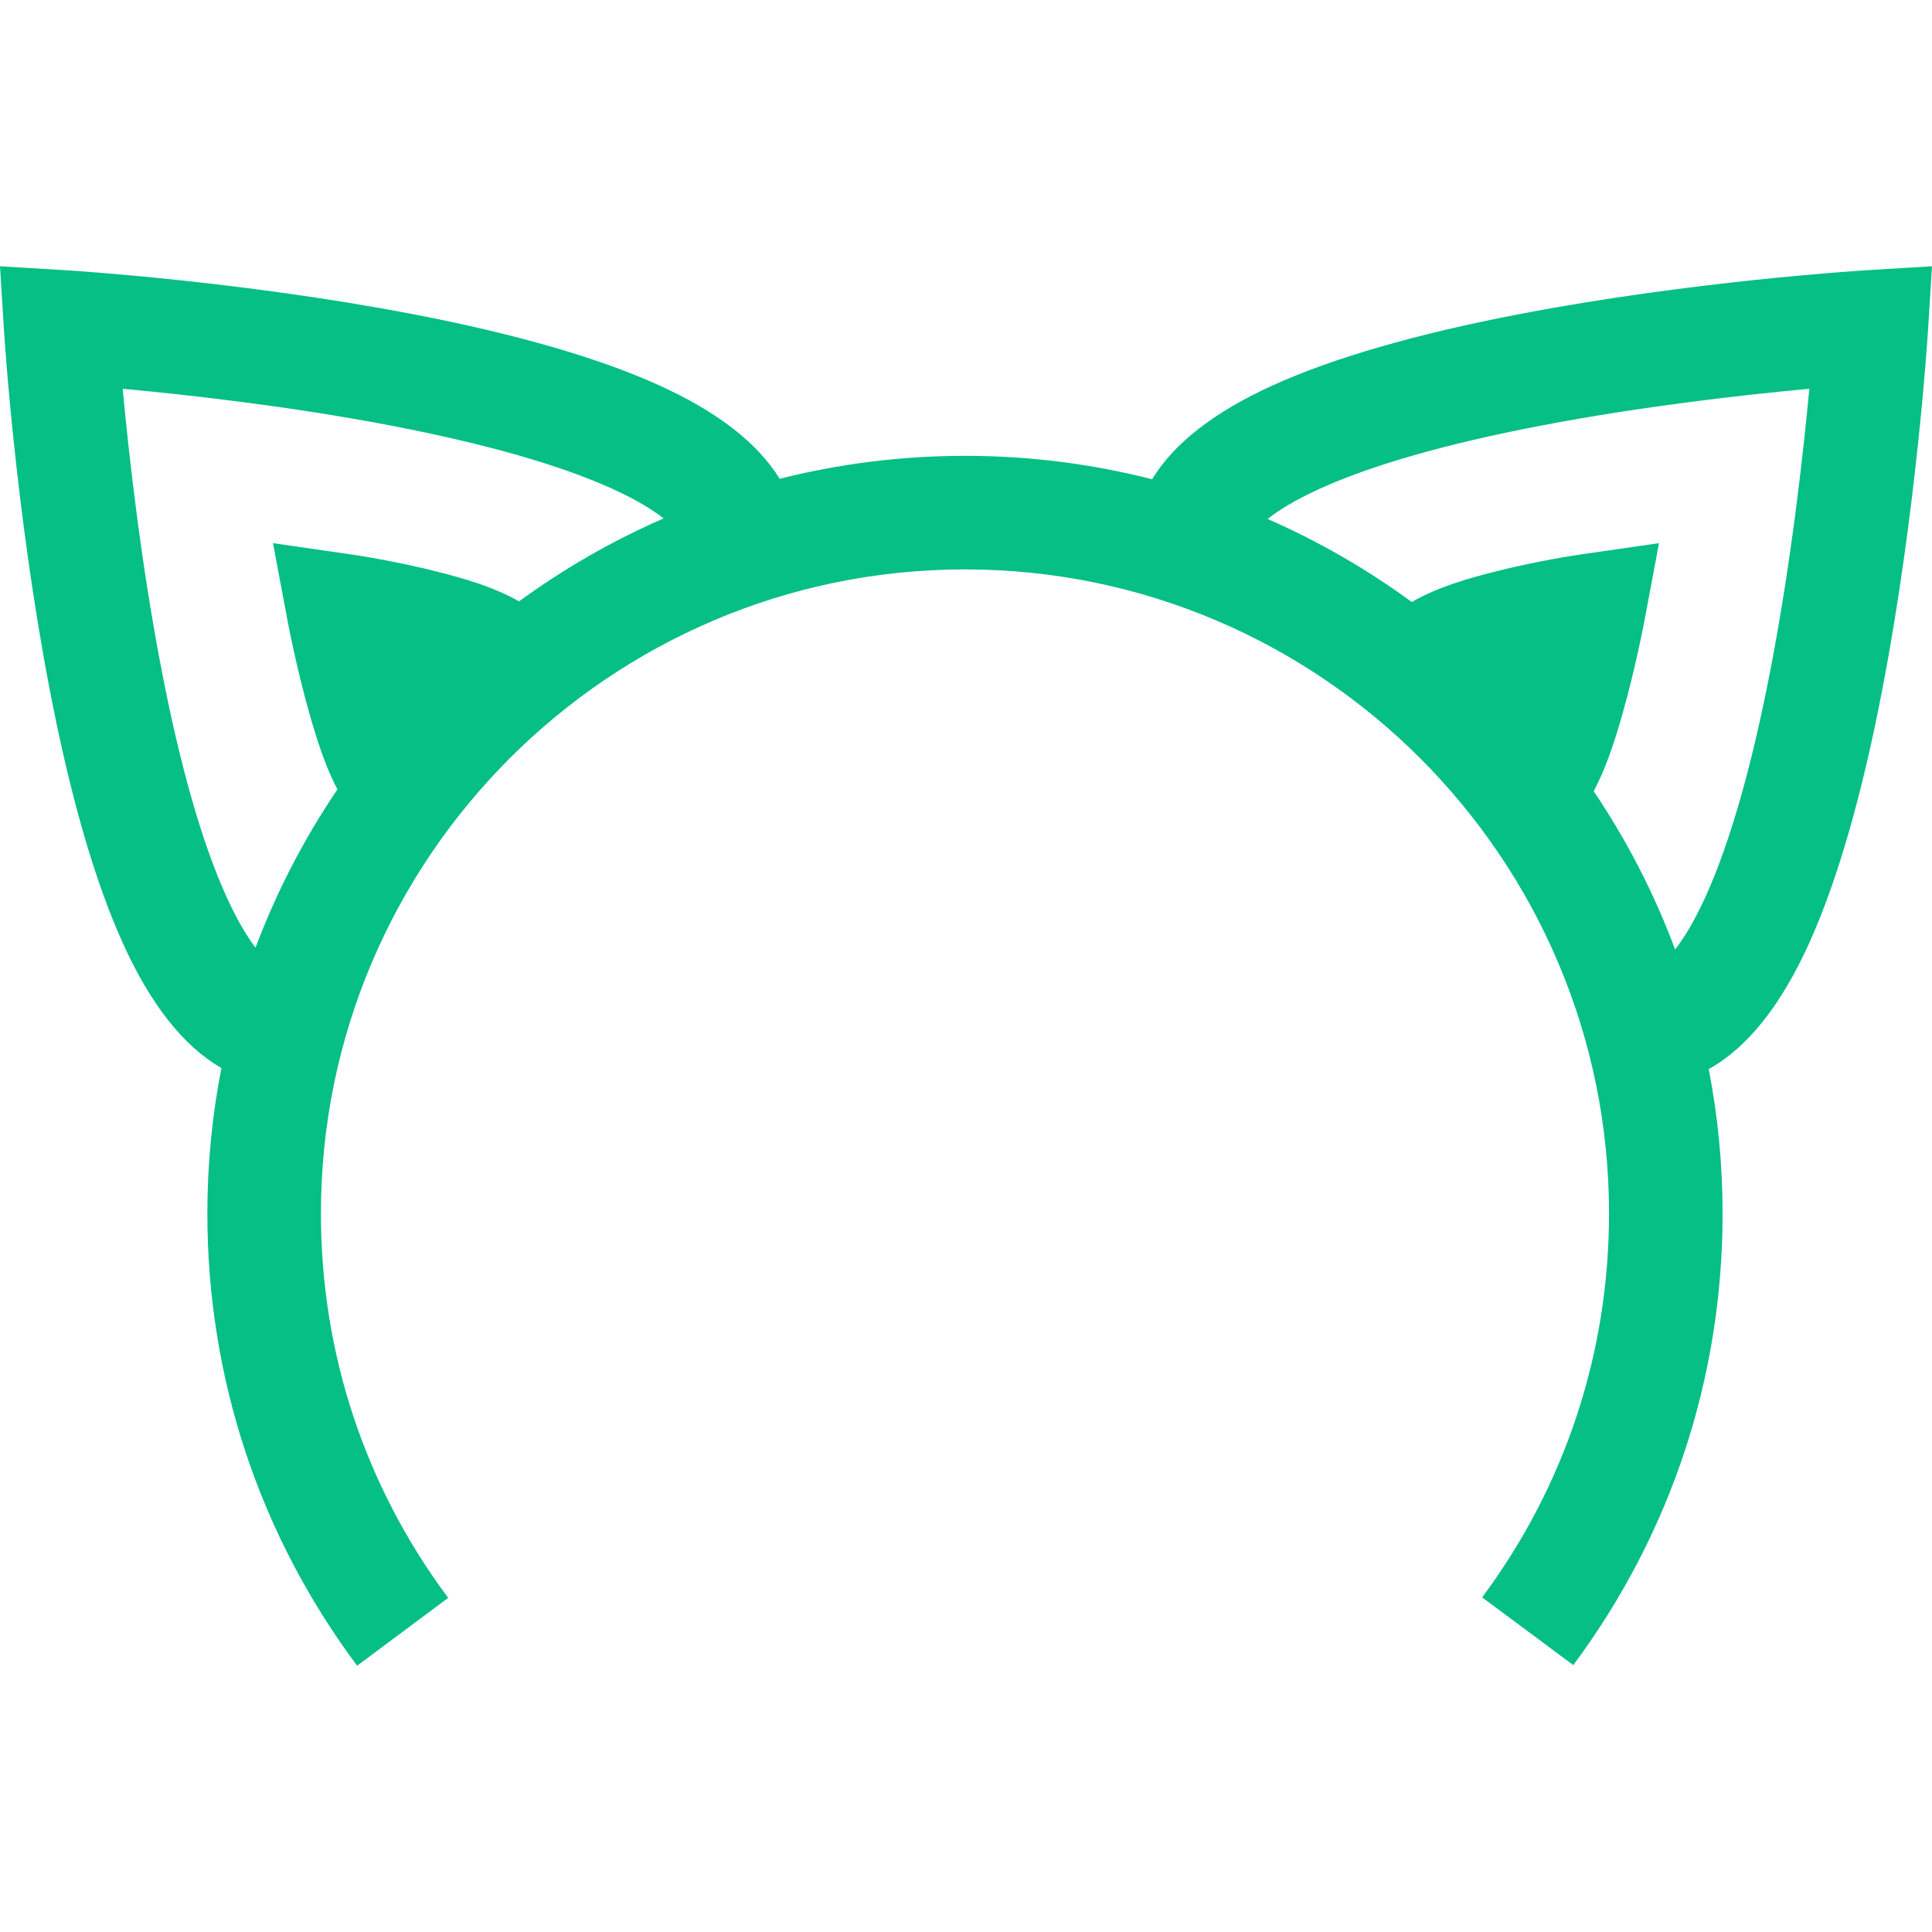 <?xml version="1.0" encoding="iso-8859-1"?>
<!-- Generator: Adobe Illustrator 19.0.0, SVG Export Plug-In . SVG Version: 6.00 Build 0)  -->
<svg xmlns="http://www.w3.org/2000/svg" xmlns:xlink="http://www.w3.org/1999/xlink" version="1.1" id="Capa_1" x="0px" y="0px" viewBox="0 0 512 512" style="enable-background:new 0 0 512 512;" xml:space="preserve" width="512px" height="512px">
<g>
	<g>
		<path d="M495.015,71.59c-1.884,0.113-46.666,2.887-92.267,11.633c-27.395,5.253-49.432,11.621-65.502,18.923    c-15.476,7.034-26.146,15.353-31.931,24.855c-15.866-4.045-32.479-6.202-49.587-6.202c-16.938,0-33.388,2.118-49.111,6.086    c-5.802-9.455-16.449-17.733-31.862-24.739c-16.07-7.304-38.107-13.67-65.502-18.923C63.651,74.478,18.869,71.703,16.985,71.59    L0,70.564l1.058,16.984c0.12,1.938,3.061,47.999,12.057,94.905c5.399,28.153,11.907,50.792,19.345,67.292    c7.395,16.406,16.171,27.536,26.217,33.3c-2.435,12.475-3.725,25.355-3.725,38.533c0,43.571,13.724,85.018,39.689,119.861    l24.134-17.984c-22.063-29.608-33.726-64.836-33.726-101.877c0-94.113,76.566-170.679,170.679-170.679    s170.68,76.567,170.68,170.679c0,36.979-11.627,72.159-33.622,101.738l24.151,17.959c25.886-34.81,39.568-76.2,39.568-119.698    c0-13.08-1.272-25.868-3.672-38.257c10.25-5.68,19.192-16.903,26.707-33.576c7.437-16.498,13.945-39.138,19.345-67.292    c8.996-46.906,11.937-92.967,12.057-94.905L512,70.563L495.015,71.59z M137.56,159.365c-7.072-4.018-15.262-6.183-20.205-7.486    c-11.949-3.15-23.698-4.862-24.192-4.933l-20.817-3.004l3.878,20.672C76.317,165.114,78.561,177,82,189.093    c1.985,6.981,4.267,14.155,7.421,20.111c-8.798,12.982-16.11,27.046-21.708,41.943c-2.339-3.09-4.984-7.503-7.778-13.689    c-6.466-14.317-12.259-34.651-17.216-60.436c-5.398-28.081-8.572-56.479-10.204-73.991c17.036,1.572,44.325,4.612,71.308,9.799    c24.995,4.806,44.696,10.443,58.558,16.756c6.171,2.81,10.511,5.467,13.493,7.797C162.255,143.309,149.418,150.703,137.56,159.365    z M469.28,177.021c-4.957,25.785-10.749,46.119-17.216,60.436c-2.94,6.508-5.714,11.058-8.141,14.165    c-5.556-14.9-12.828-28.971-21.585-41.964c3.281-6.044,5.624-13.406,7.66-20.565c3.44-12.093,5.683-23.979,5.777-24.479    l3.879-20.672l-20.817,3.004c-0.495,0.071-12.244,1.783-24.192,4.933c-5.015,1.322-13.373,3.527-20.513,7.659    c-11.822-8.662-24.621-16.061-38.201-22.002c2.987-2.367,7.378-5.077,13.686-7.951c13.862-6.313,33.563-11.951,58.558-16.756    c26.983-5.187,54.272-8.227,71.309-9.799C477.853,120.542,474.678,148.94,469.28,177.021z" fill="#05bf85"/>
	</g>
</g>
<g>
</g>
<g>
</g>
<g>
</g>
<g>
</g>
<g>
</g>
<g>
</g>
<g>
</g>
<g>
</g>
<g>
</g>
<g>
</g>
<g>
</g>
<g>
</g>
<g>
</g>
<g>
</g>
<g>
</g>
</svg>
